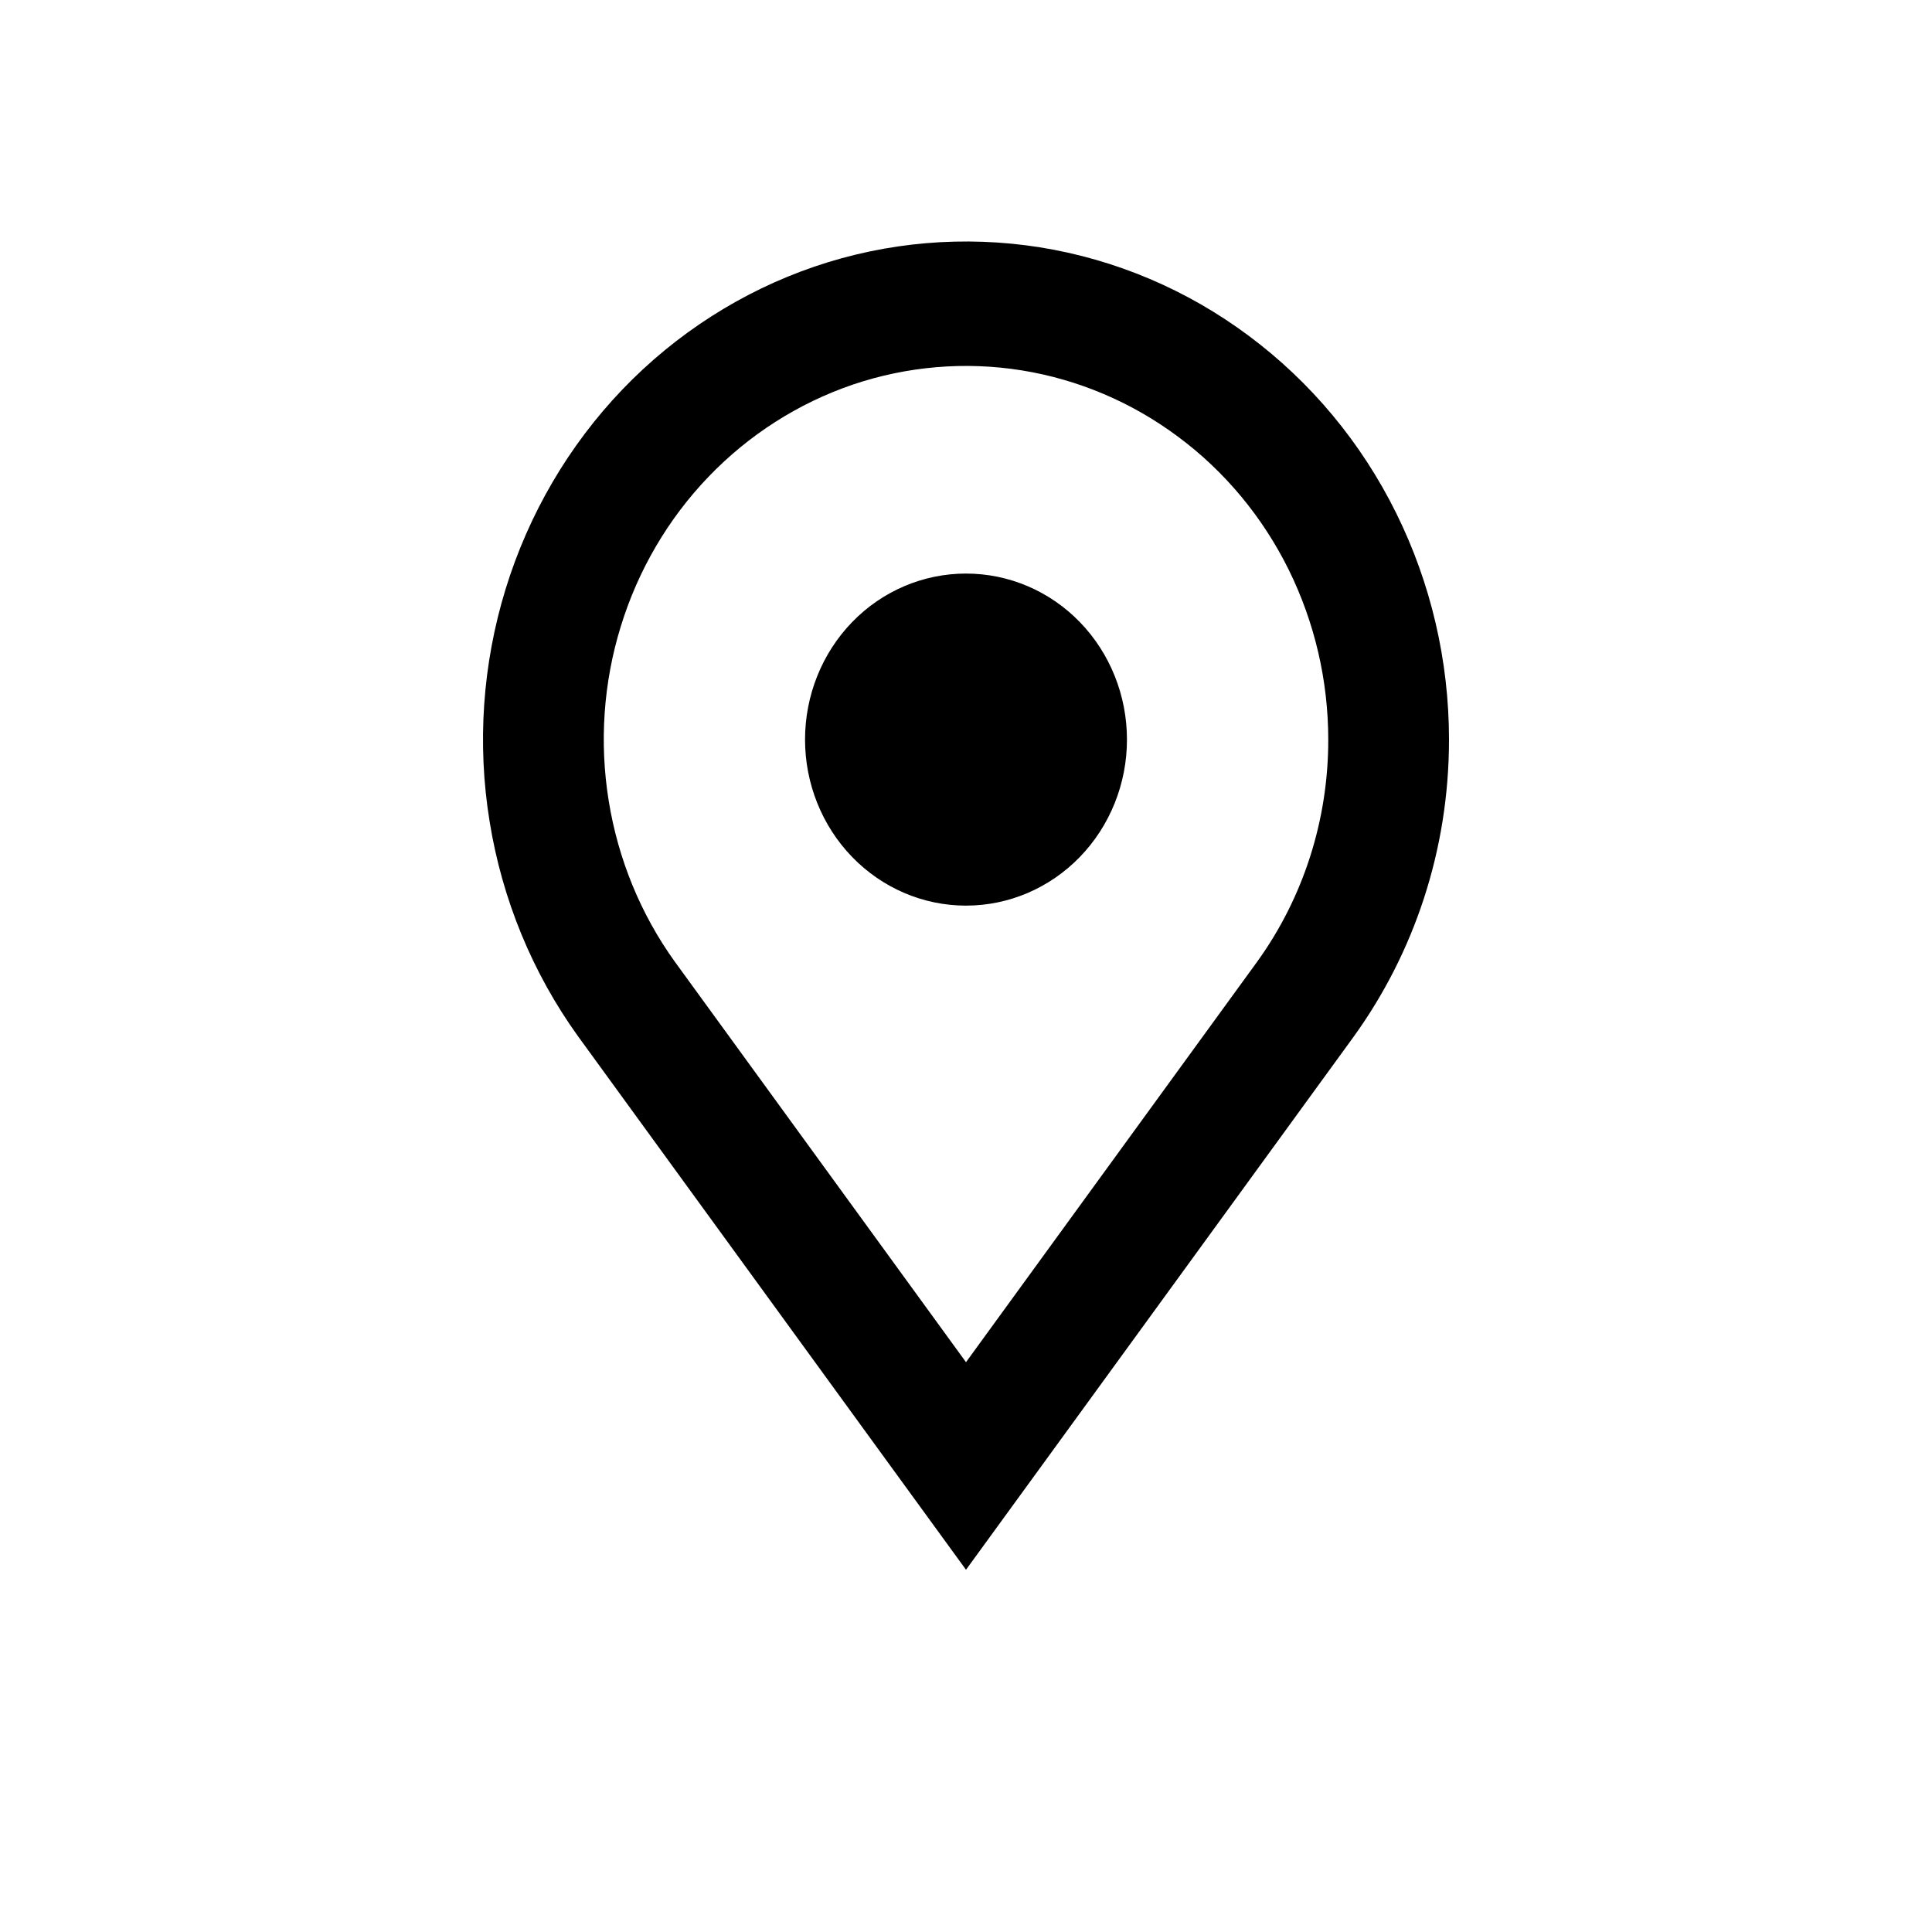 <svg width="16" height="16" viewBox="0 0 16 16" fill="none" xmlns="http://www.w3.org/2000/svg">
<g id="icon-location">
<path id="Vector" fill-rule="evenodd" clip-rule="evenodd" d="M11 6.125C11.001 6.788 10.795 7.433 10.411 7.965L8 11.281L5.589 7.965C5.306 7.572 5.119 7.115 5.041 6.632C4.963 6.149 4.997 5.654 5.141 5.188C5.284 4.722 5.533 4.297 5.867 3.949C6.201 3.601 6.61 3.34 7.06 3.186C7.511 3.033 7.991 2.992 8.46 3.067C8.928 3.142 9.374 3.331 9.758 3.618C10.143 3.904 10.456 4.281 10.672 4.717C10.887 5.153 11 5.635 11 6.125ZM12 6.125C12 7.046 11.707 7.896 11.213 8.582L8.625 12.141L8 13L7.375 12.141L4.787 8.582C4.41 8.058 4.159 7.449 4.055 6.805C3.95 6.161 3.996 5.501 4.187 4.879C4.378 4.257 4.71 3.69 5.154 3.226C5.599 2.762 6.145 2.413 6.745 2.208C7.346 2.003 7.986 1.949 8.611 2.048C9.237 2.148 9.83 2.399 10.343 2.782C10.856 3.164 11.274 3.666 11.562 4.248C11.85 4.829 12 5.472 12 6.125ZM8 7.5C8.354 7.5 8.693 7.355 8.943 7.097C9.193 6.839 9.333 6.489 9.333 6.125C9.333 5.76 9.193 5.41 8.943 5.152C8.693 4.894 8.354 4.75 8 4.75C7.646 4.75 7.307 4.894 7.057 5.152C6.807 5.41 6.667 5.76 6.667 6.125C6.667 6.489 6.807 6.839 7.057 7.097C7.307 7.355 7.646 7.5 8 7.5Z" fill="black"/>
</g>
</svg>
